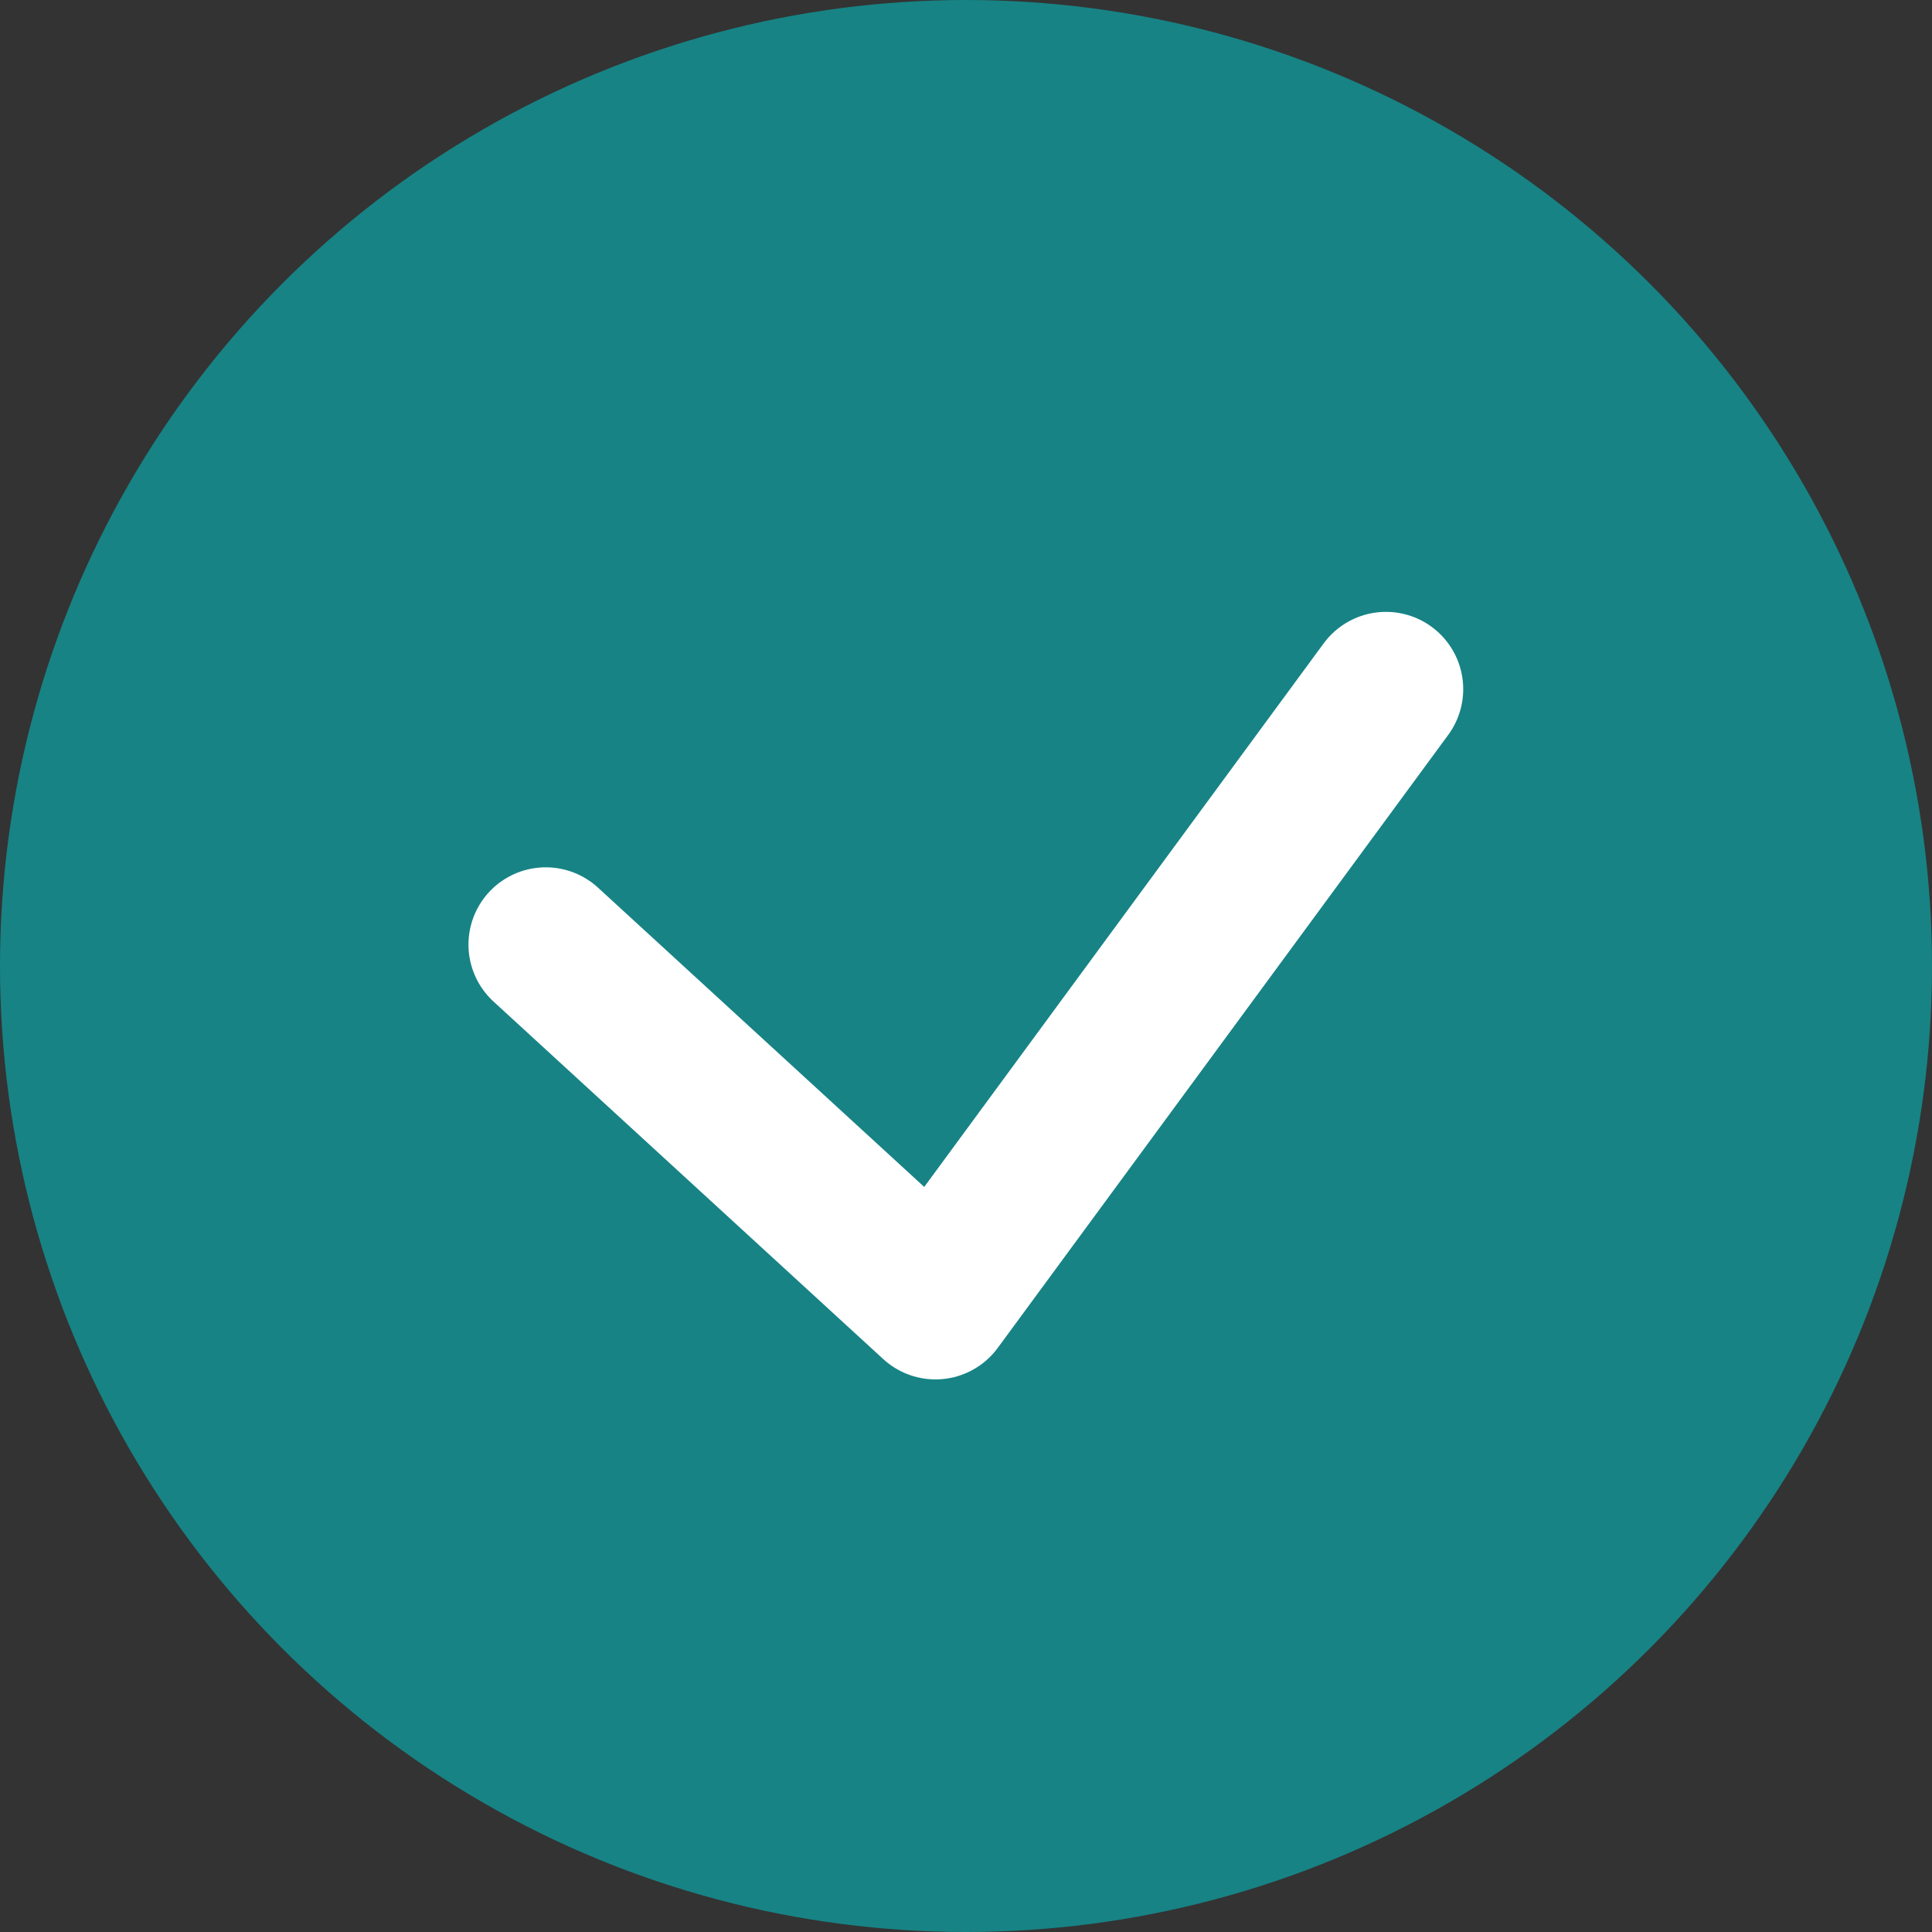 <svg id="sign3_chk" xmlns="http://www.w3.org/2000/svg" width="50" height="50" viewBox="0 0 50 50">
  <rect x="0" y="0" width="50" height="50" fill="#333333" stroke="none"/>
  <circle id="타원_140" data-name="타원 140" cx="25" cy="25" r="25" fill="#178385"/>
  <path id="패스_11" data-name="패스 11" d="M-11.4,3695.3l10.086,9.253,11.658-15.864" transform="translate(25.524 -3670.854)" fill="none" stroke="#fff" stroke-linecap="round" stroke-linejoin="round" stroke-width="4"/>
</svg>
